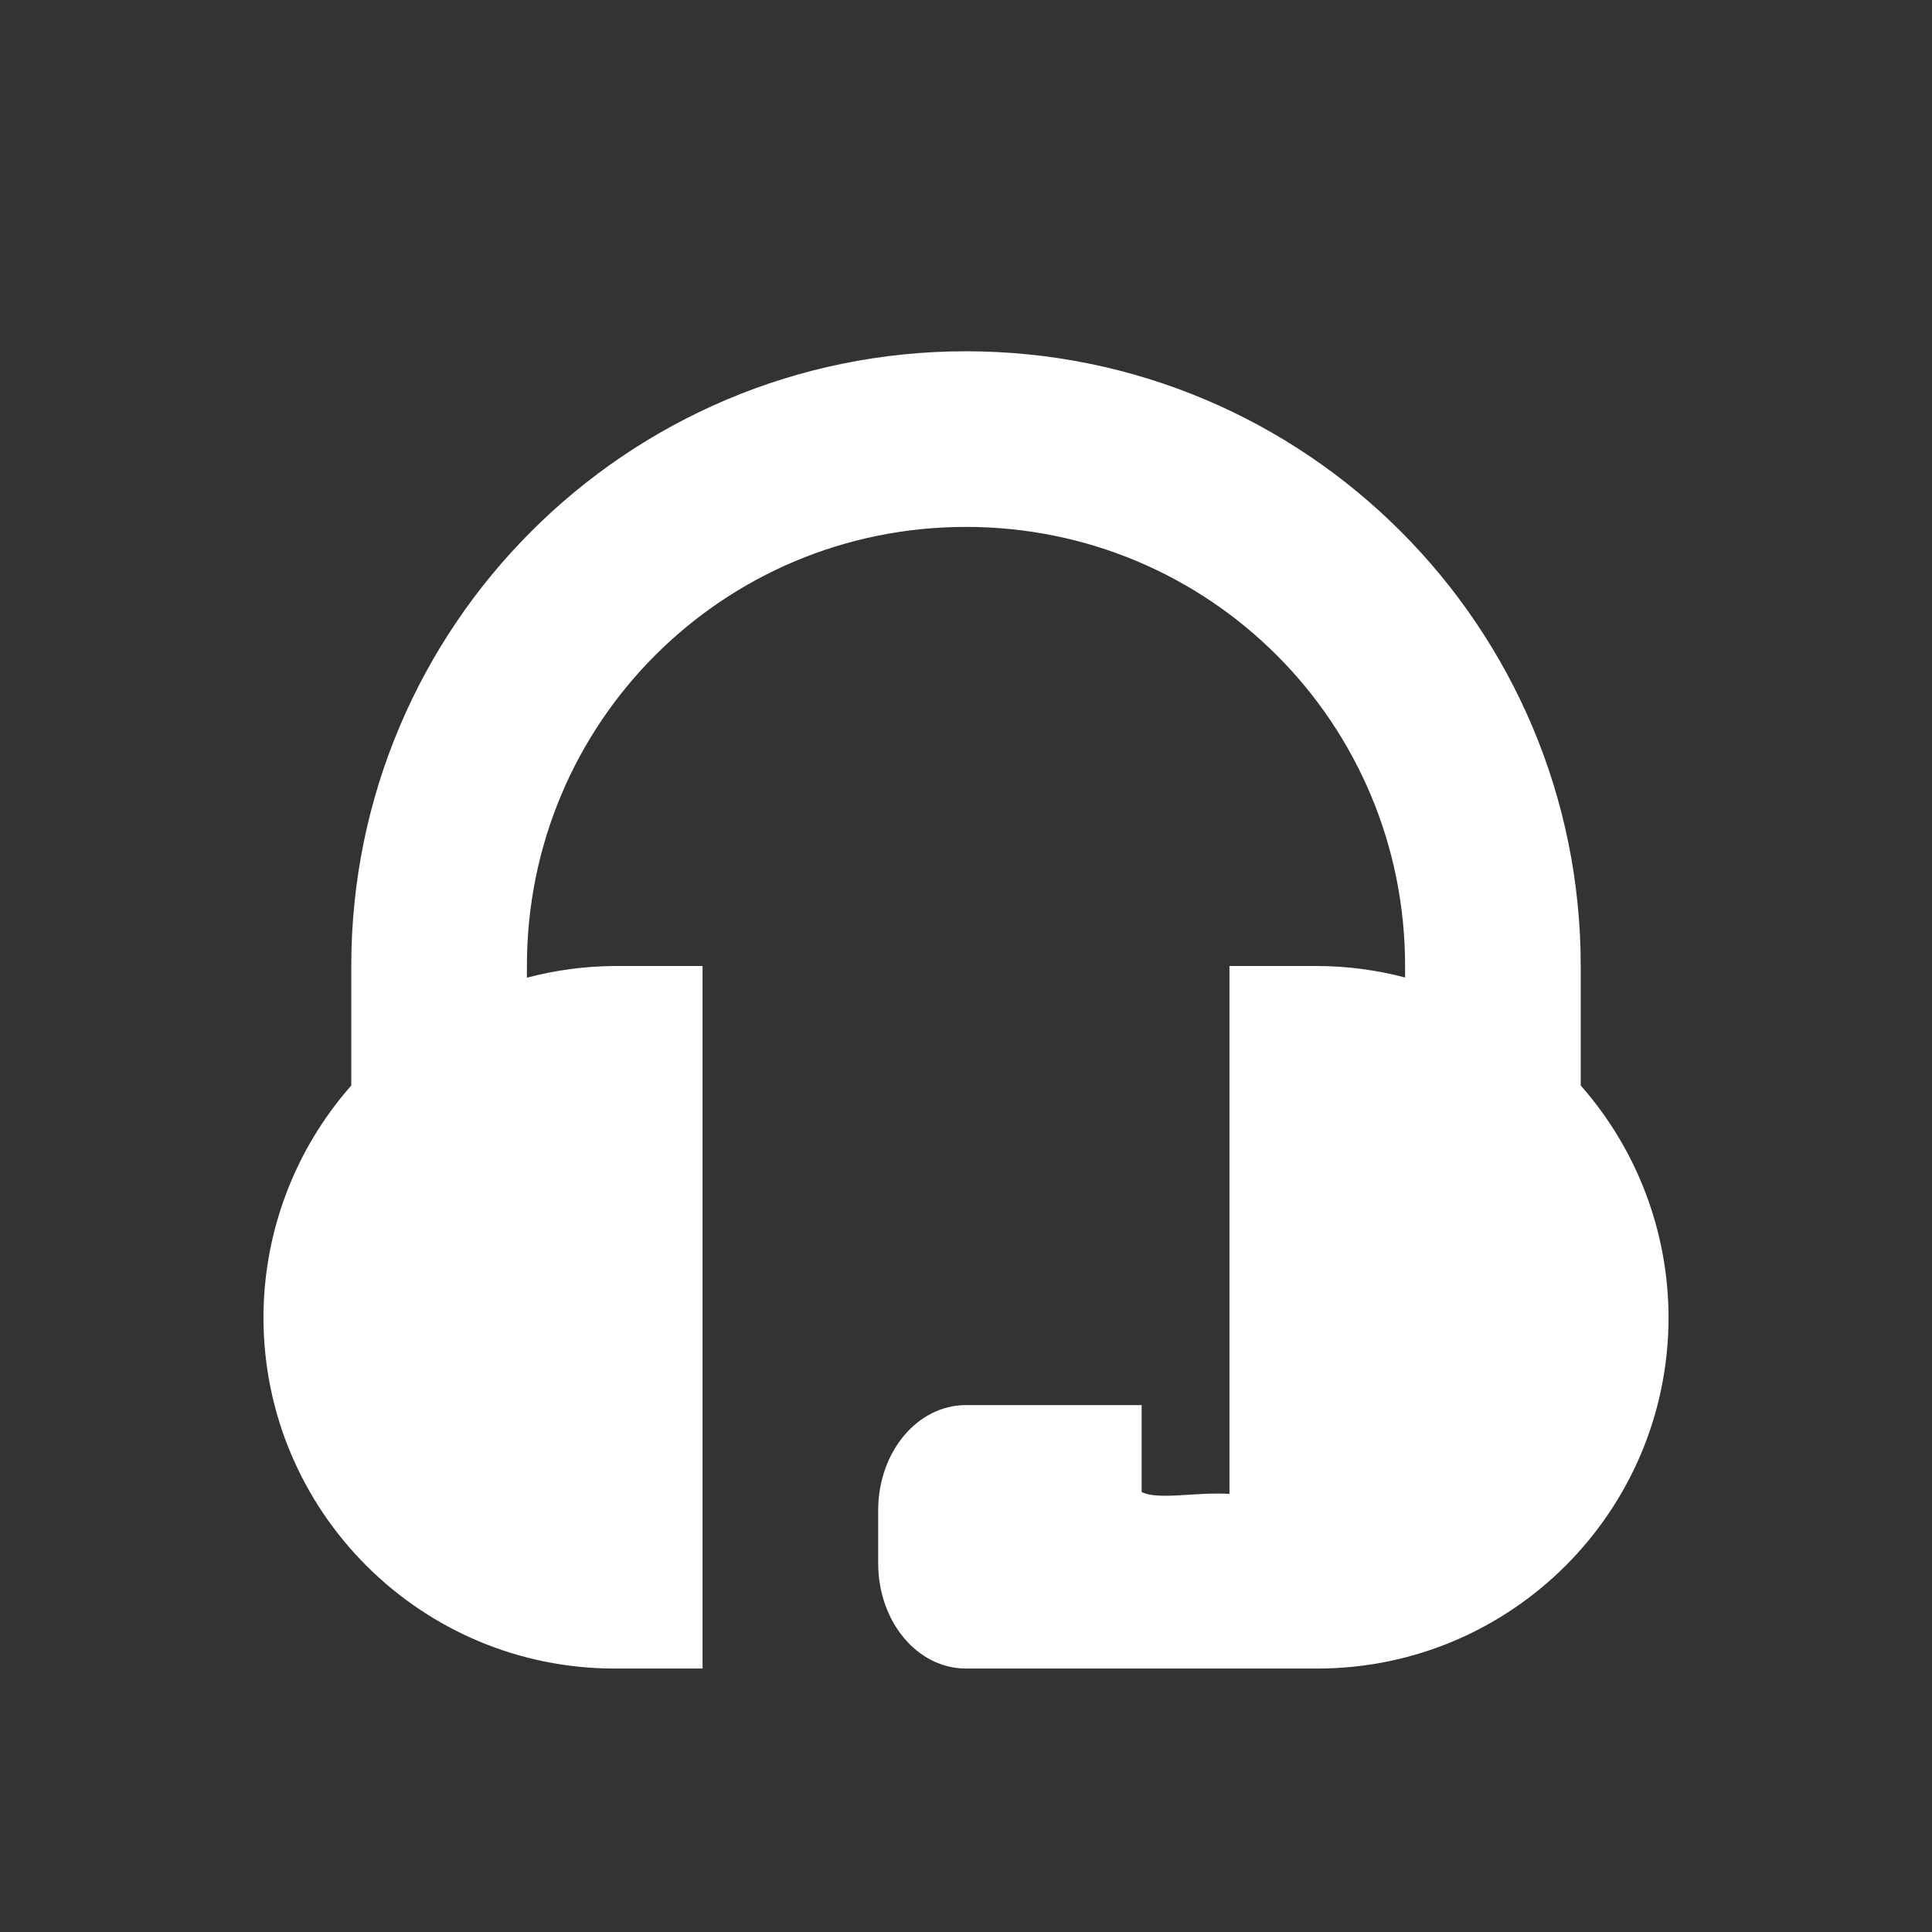 <?xml version="1.0" encoding="UTF-8" standalone="no"?>
<svg xmlns:dc="http://purl.org/dc/elements/1.1/" xmlns:cc="http://creativecommons.org/ns#" xmlns:rdf="http://www.w3.org/1999/02/22-rdf-syntax-ns#" xmlns:svg="http://www.w3.org/2000/svg" xmlns="http://www.w3.org/2000/svg" version="1.0" width="22" height="22" id="svg2817">
    <rect width="100%" height="100%" fill="#333333" stroke="none"/>
    <path id="path4153" d="M 11,4 C 7.134,4 4,7.134 4,11 l 0,1.361 C 3.357,13.09 3.002,14.028 3,15 c 0,2.209 1.791,4 4,4 l 1,0 0,-8 -1,0 C 6.662,11.002 6.326,11.047 6,11.133 L 6,11 c 0,-2.77 2.23,-5 5,-5 2.77,0 5,2.23 5,5 l 0,0.131 C 15.674,11.045 15.338,11.001 15,11 l -1,0 0,6.011 c -0.392,-0.023 -0.807,0.074 -1,-0.021 L 13,16 11,16 c -0.554,0 -1,0.534 -1,1.199 l 0,0.602 C 10,18.466 10.446,19 11,19 l 3,0 0.754,0 L 15,19 c 2.209,0 4,-1.791 4,-4 -0.002,-0.972 -0.357,-1.91 -1,-2.639 L 18,11 C 18,7.134 14.866,4 11,4 Z" style="opacity:1000002;fill:#ffffff;fill-opacity:1"/>
</svg>
